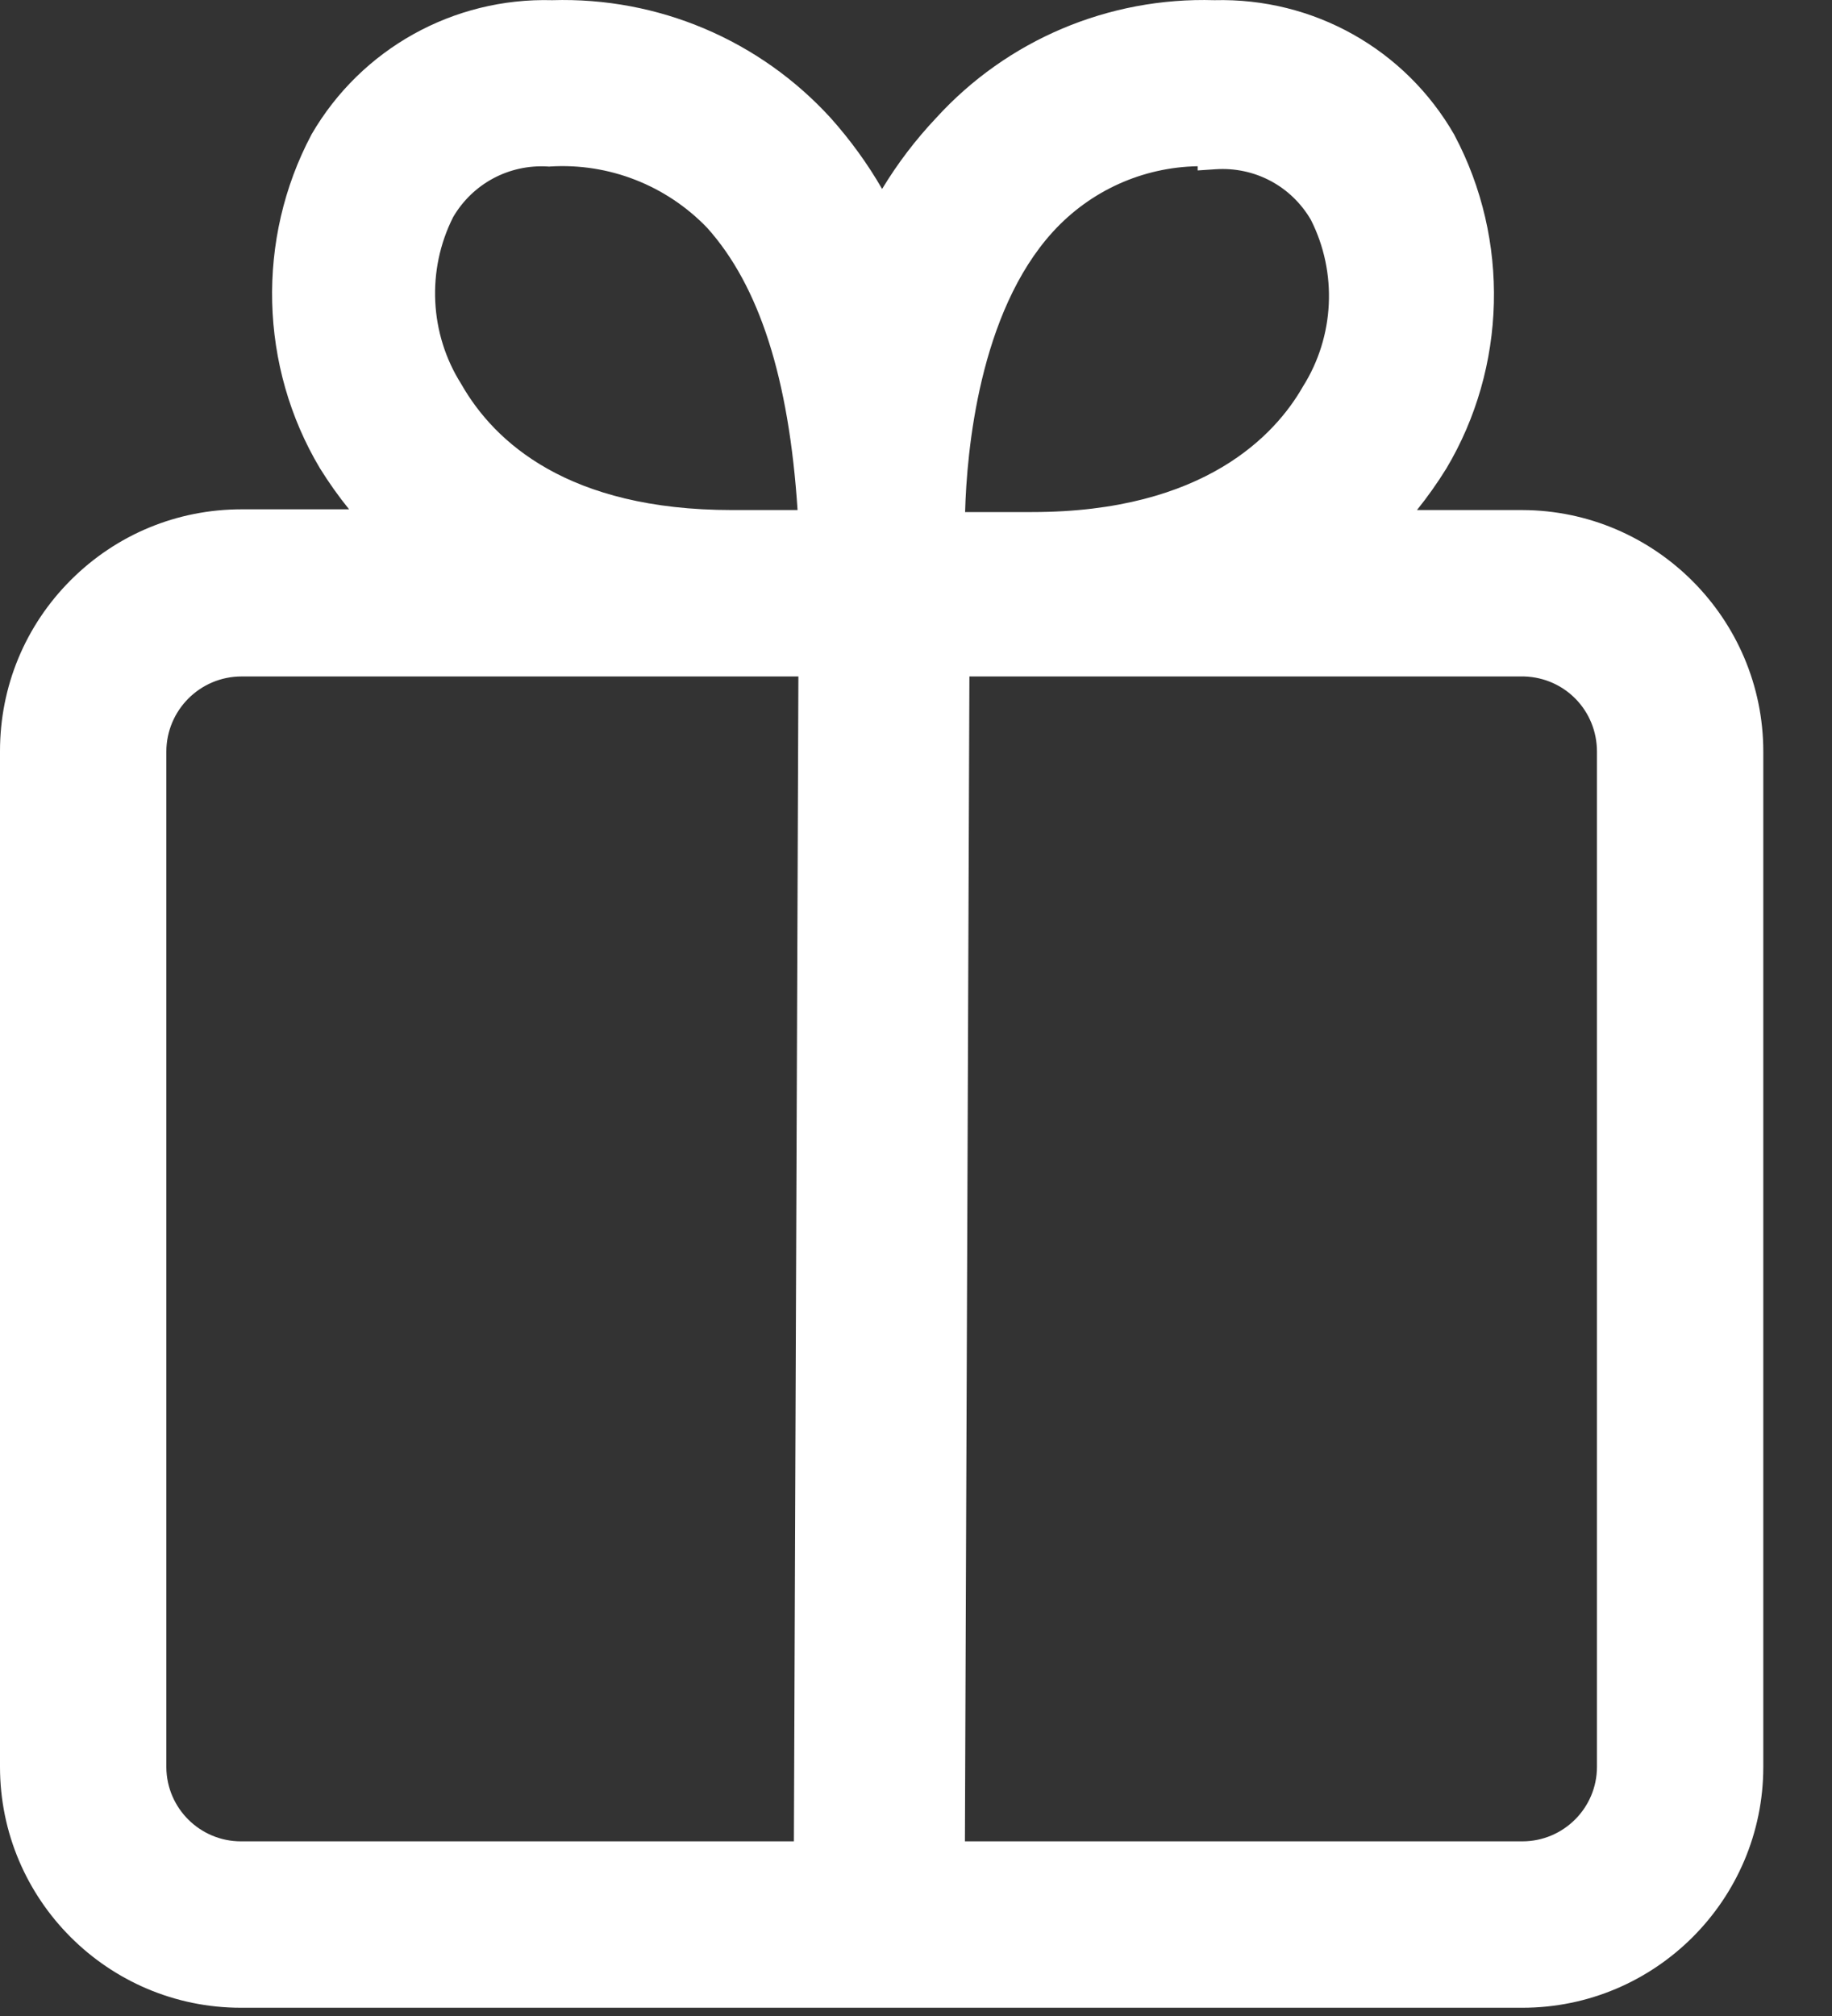 <svg width="20" height="22" viewBox="0 0 20 22" fill="none" xmlns="http://www.w3.org/2000/svg">
<rect x="0" y="0" width="20" height="22" fill="#333333" stroke="none"/>
<path d="M16.62 5.566H15.469C15.584 5.423 15.691 5.272 15.789 5.114C16.449 4.009 16.484 2.616 15.88 1.478L15.878 1.473C15.341 0.536 14.339 -0.026 13.258 0.002C12.104 -0.033 10.996 0.435 10.22 1.287C9.996 1.524 9.798 1.784 9.63 2.062C9.471 1.786 9.283 1.528 9.07 1.289C8.291 0.435 7.183 -0.033 6.029 0.002C4.951 -0.028 3.944 0.532 3.402 1.465L3.399 1.471C2.796 2.608 2.831 4.002 3.492 5.109C3.589 5.265 3.695 5.415 3.811 5.558H2.637C1.933 5.558 1.27 5.833 0.772 6.331C0.274 6.829 0 7.492 0 8.196V19.281C0 20.731 1.18 21.91 2.63 21.91H16.62C18.07 21.91 19.25 20.731 19.25 19.281V8.203C19.25 6.753 18.07 5.571 16.62 5.566ZM17.434 19.281C17.434 19.729 17.069 20.094 16.62 20.094H10.534L10.583 7.382H16.64C17.086 7.396 17.434 7.756 17.434 8.203V19.281H17.434ZM11.495 2.529C11.905 2.08 12.474 1.825 13.075 1.814V1.86L13.269 1.847C13.696 1.818 14.095 2.029 14.311 2.399C14.603 2.976 14.569 3.673 14.223 4.22L14.219 4.227C13.927 4.735 13.156 5.588 11.267 5.588H10.536C10.554 4.926 10.689 3.412 11.495 2.529ZM5.035 4.19C4.689 3.644 4.655 2.947 4.947 2.369C5.161 2.003 5.558 1.791 5.982 1.817L5.993 1.818L6.005 1.817C6.648 1.777 7.273 2.022 7.72 2.486C8.29 3.121 8.613 4.13 8.707 5.566H7.991C6.2 5.566 5.397 4.822 5.039 4.197L5.035 4.19ZM8.716 7.382L8.667 20.094H2.636C2.634 20.094 2.631 20.094 2.63 20.094C2.184 20.094 1.819 19.733 1.816 19.286V8.203C1.816 7.75 2.184 7.382 2.637 7.382H8.716Z" fill="white"/>
</svg>
